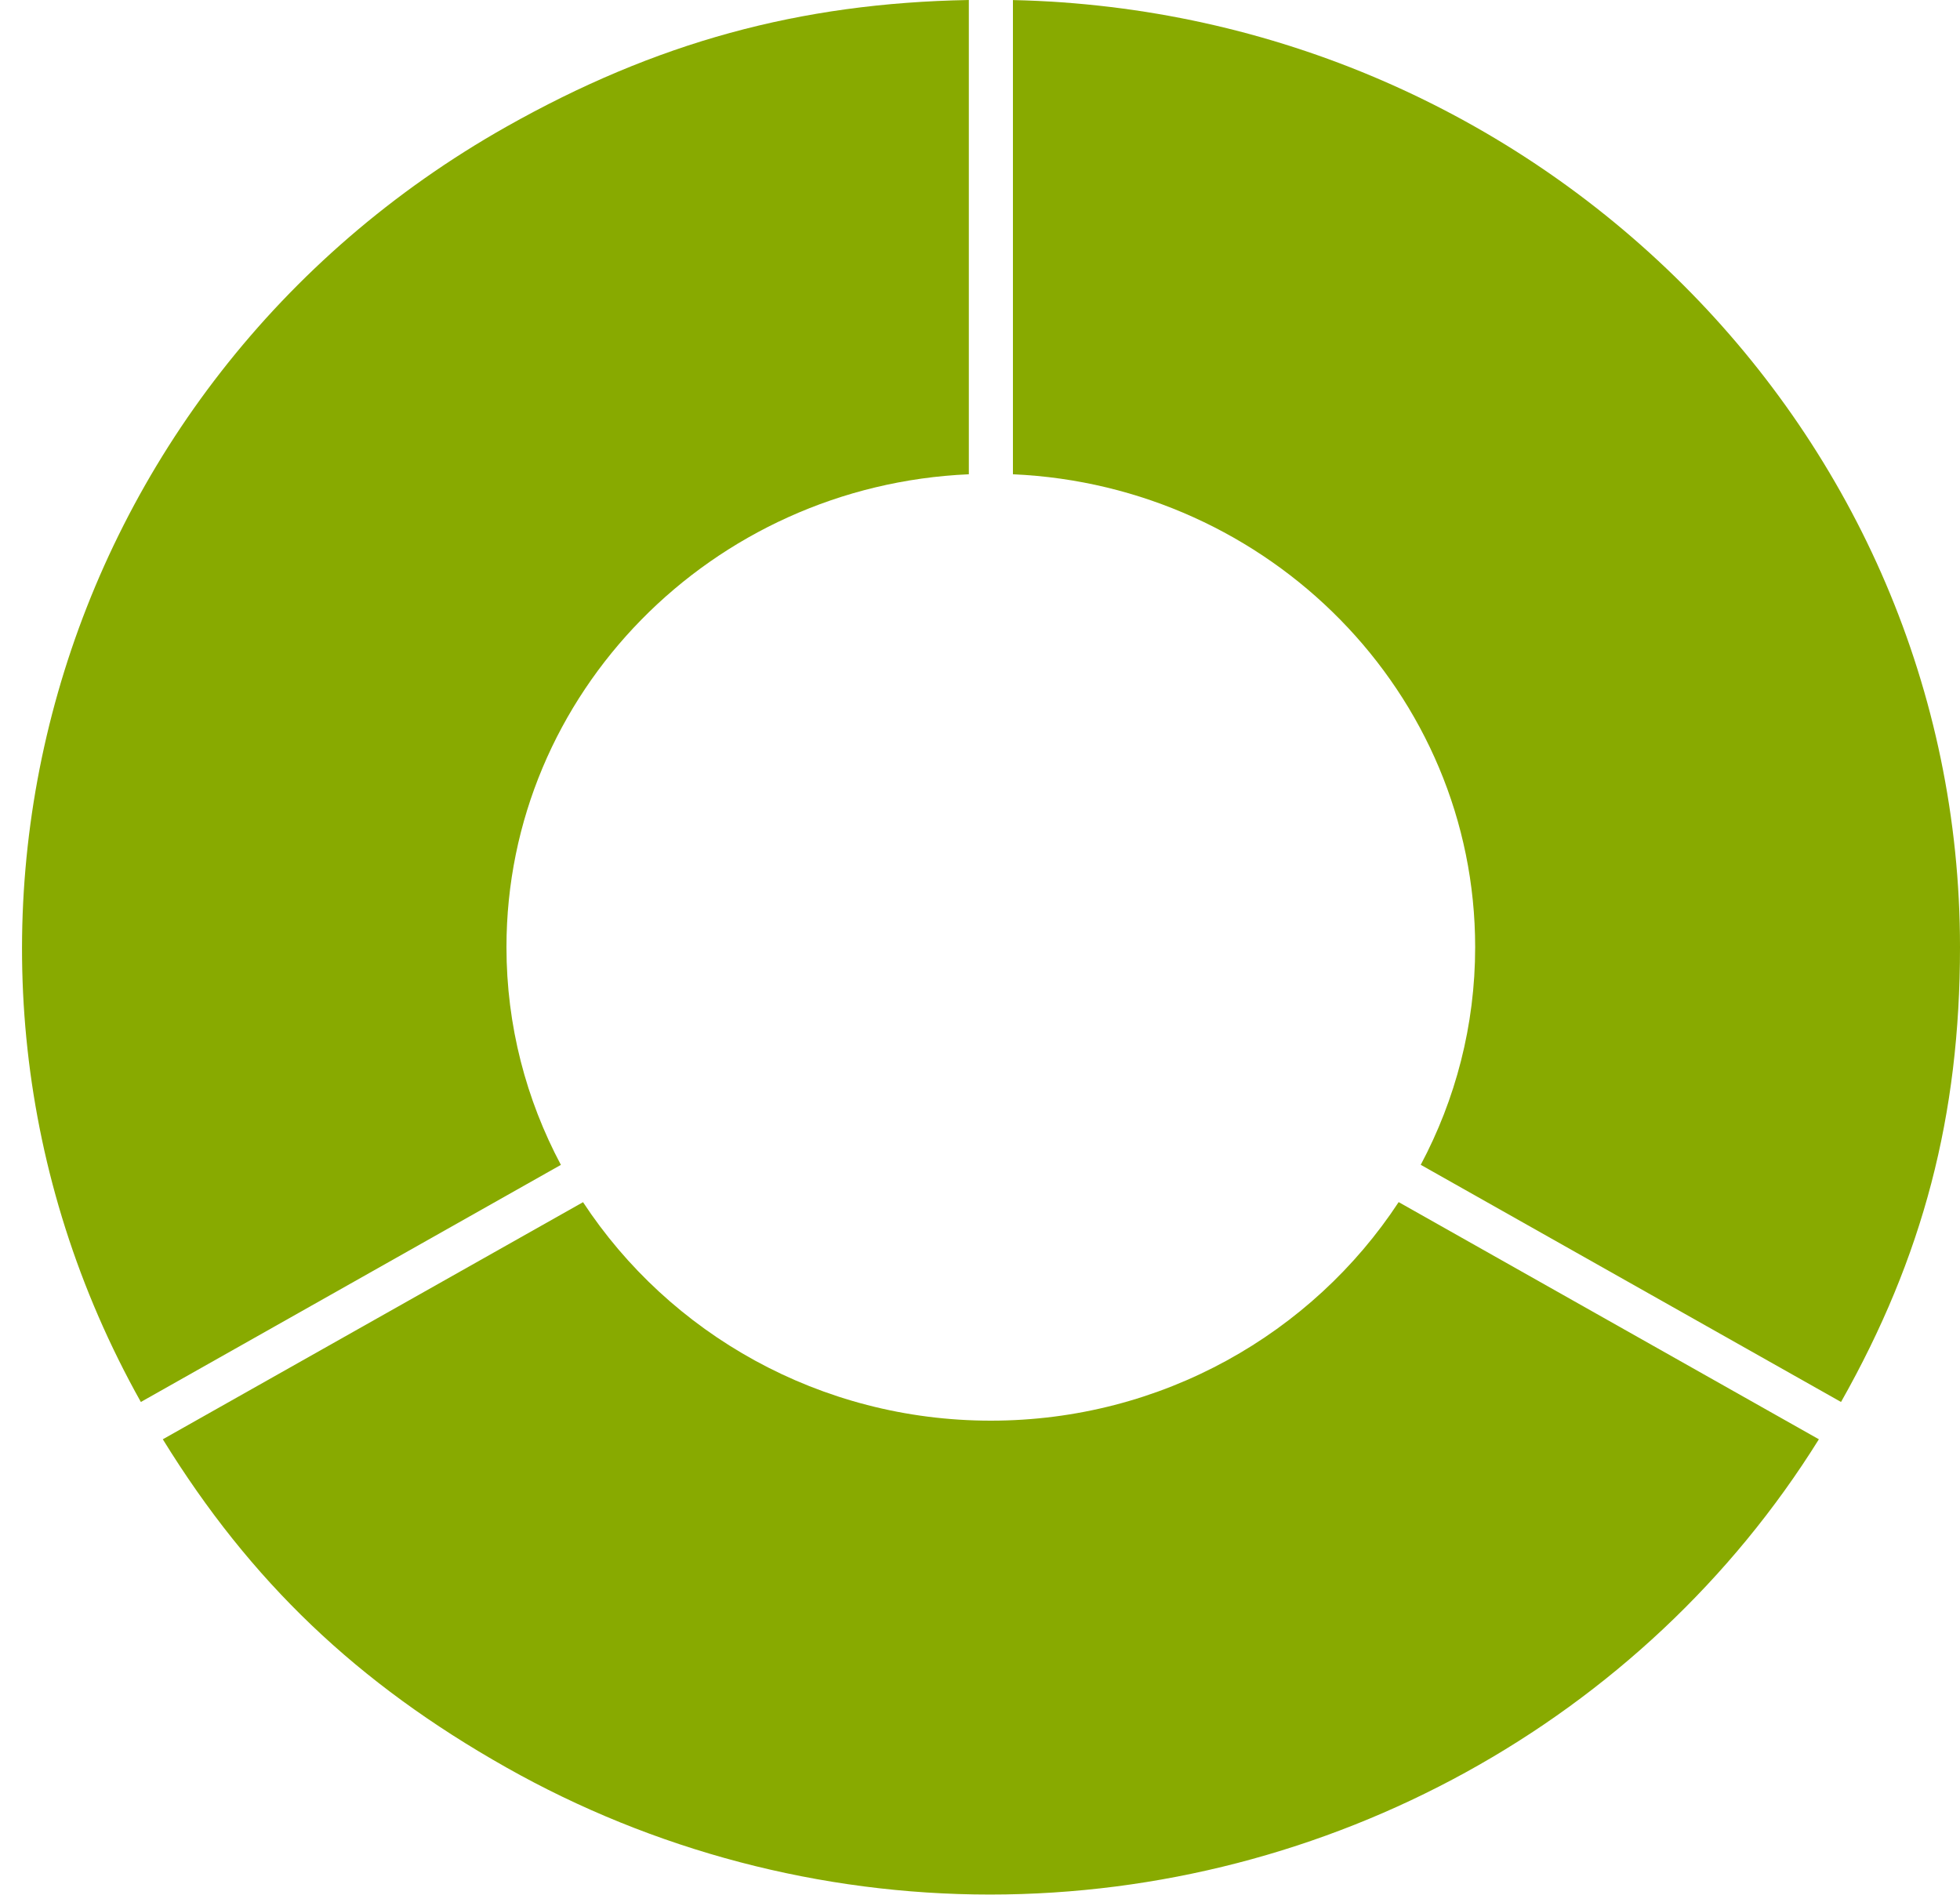 <svg width="30" height="29" viewBox="0 0 30 29" fill="none" xmlns="http://www.w3.org/2000/svg">
<path d="M1.819 21.458L8.248 17.829C7.717 16.831 7.415 15.698 7.415 14.497C7.415 10.611 10.56 7.431 14.492 7.259V0C11.892 0.047 9.696 0.652 7.413 1.94C0.428 5.882 -2.037 14.578 1.819 21.458Z" transform="translate(0.337)" fill="#8A0"/>
<path d="M14.829 21.744C12.21 21.744 9.906 20.408 8.587 18.4L2.155 22.029C3.497 24.206 5.131 25.764 7.413 27.052C9.668 28.325 12.227 28.997 14.816 28.997C19.993 28.997 24.823 26.335 27.503 22.029L21.071 18.399C19.752 20.408 17.448 21.744 14.829 21.744Z" transform="translate(0.337)" fill="#8A0"/>
<path d="M15.167 0.001V7.259C19.098 7.432 22.242 10.612 22.242 14.497C22.242 15.698 21.94 16.83 21.409 17.828L27.842 21.458C29.099 19.234 29.663 17.072 29.663 14.496C29.663 6.612 23.191 0.177 15.167 0.001Z" transform="translate(0.337)" fill="#8A0"/>
</svg>
